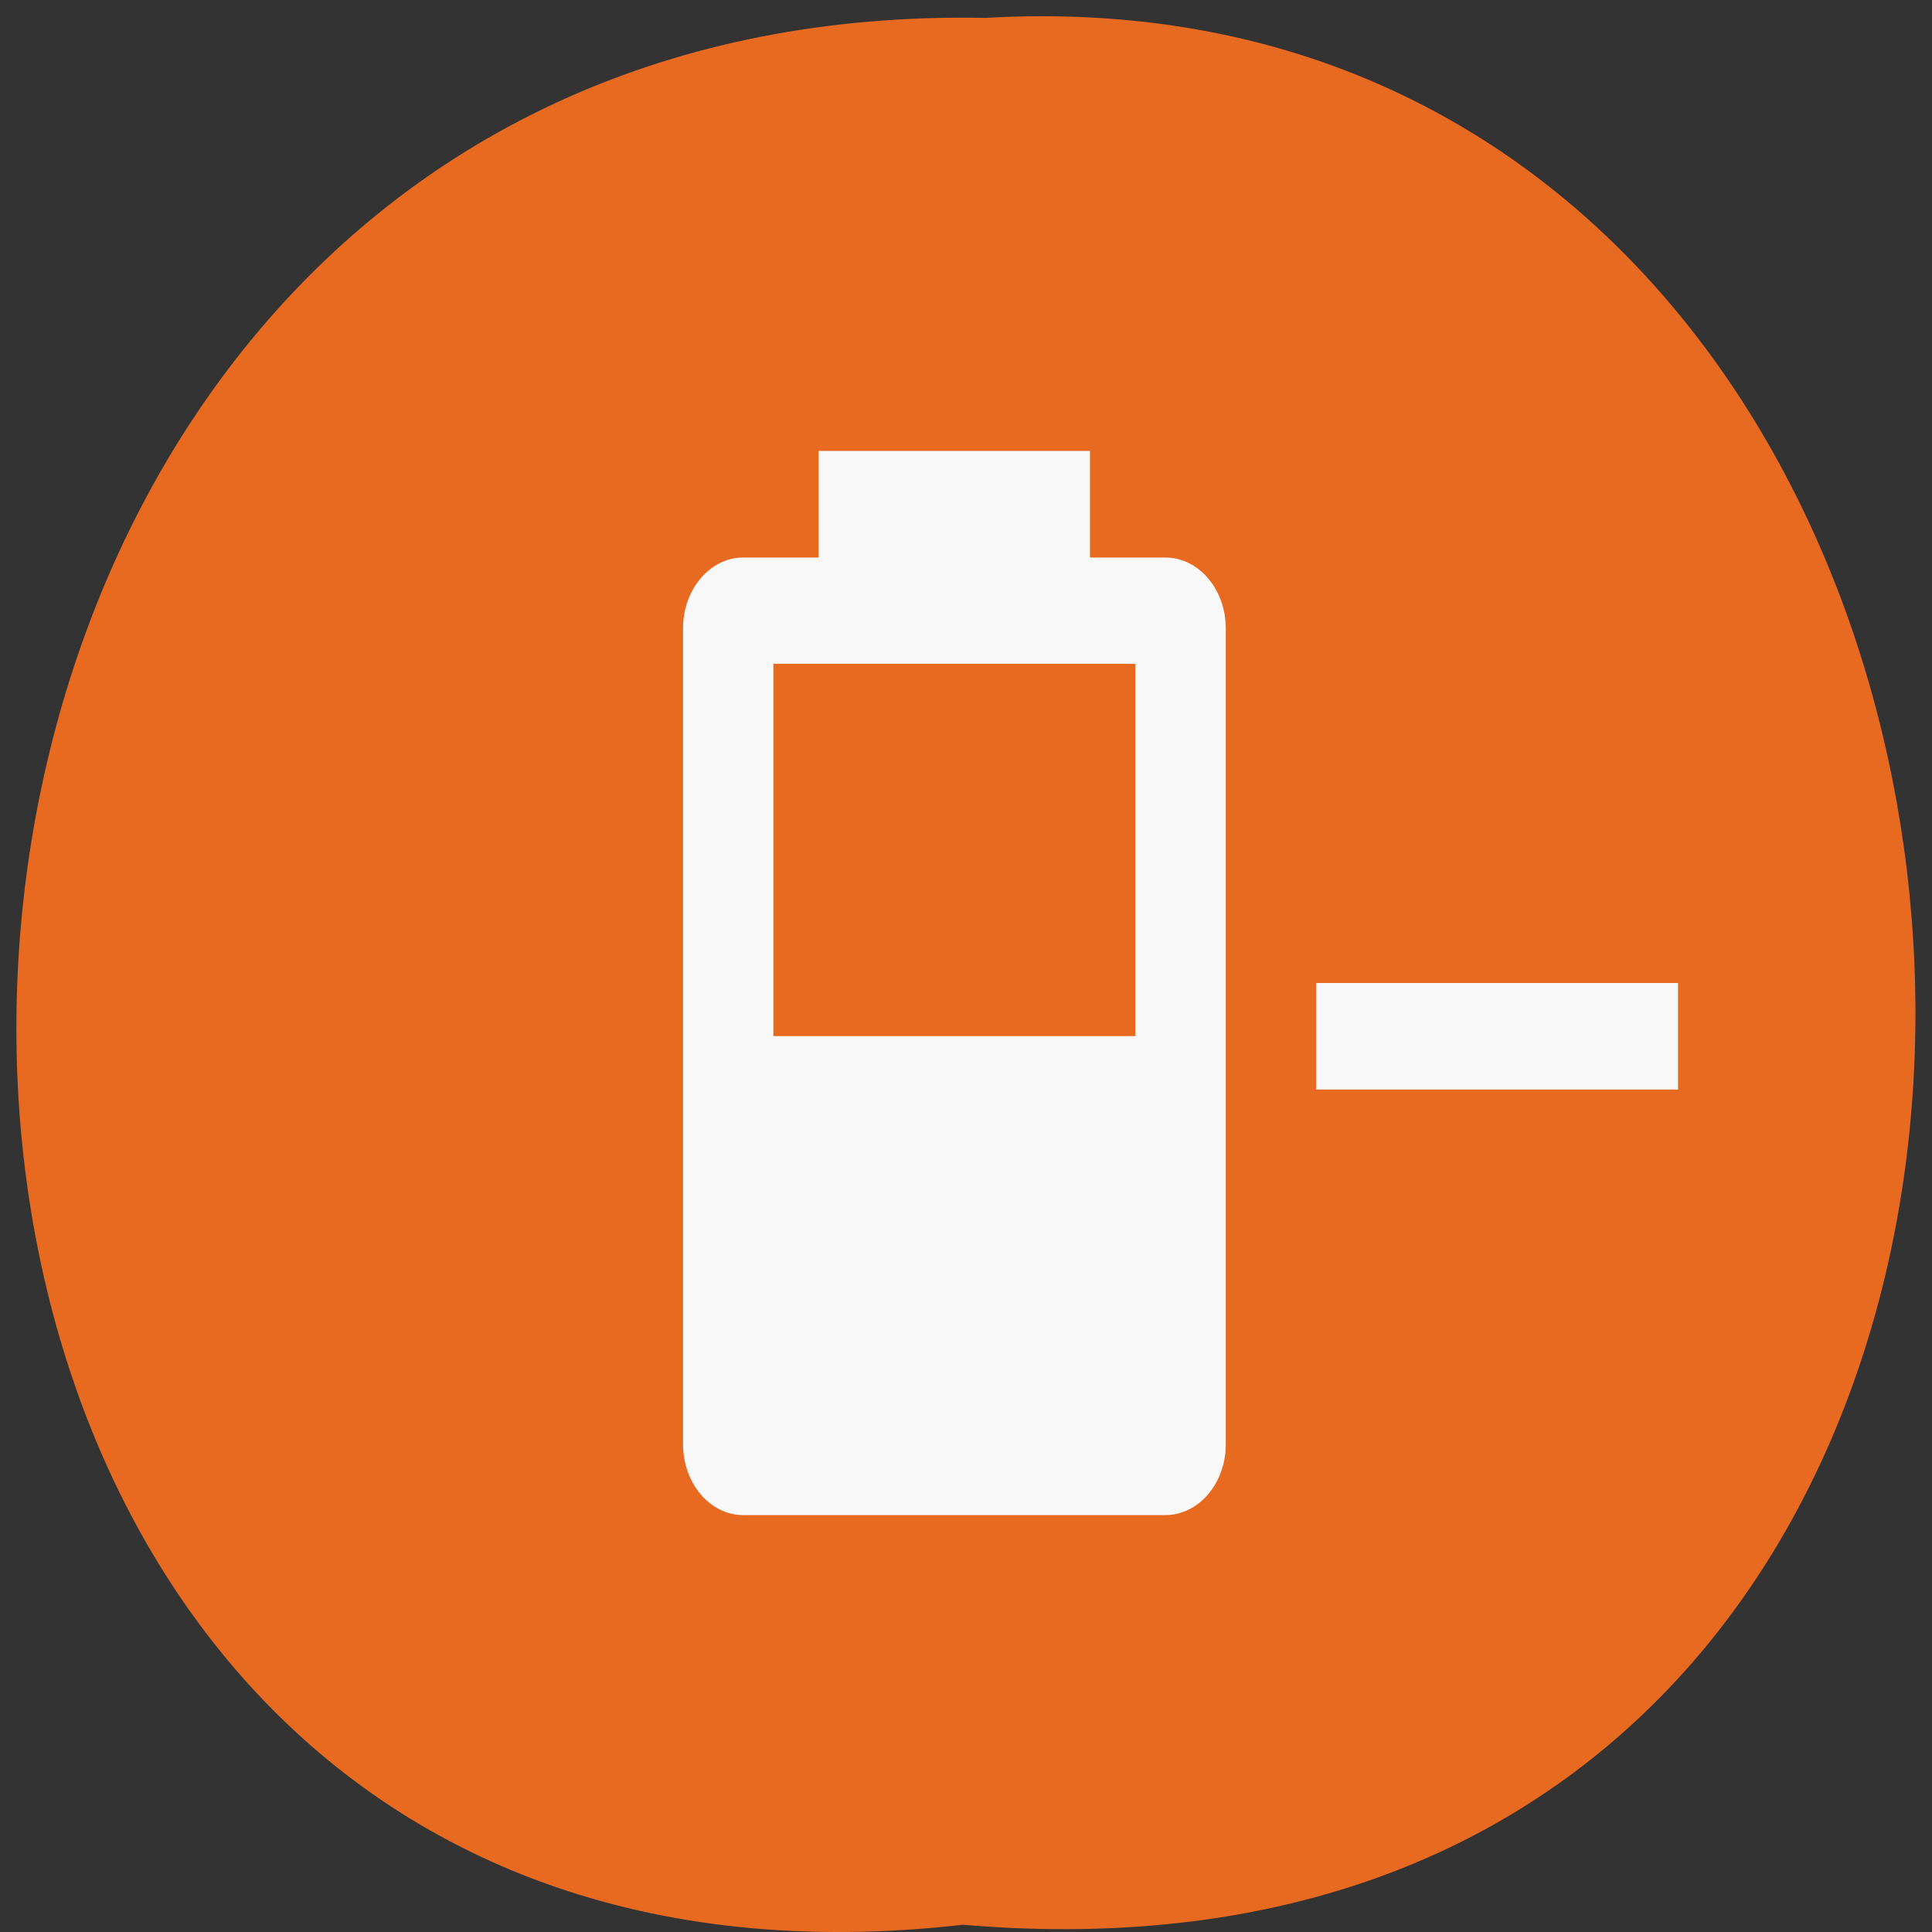 <svg xmlns="http://www.w3.org/2000/svg" viewBox="0 0 24 24"><rect x="0" y="0" width="24" height="24" fill="#333333" stroke="none"/><path d="m 11.961 23.91 c -15.832 1.801 -15.613 -23.992 0.281 -23.688 c 14.781 -0.848 16.11 25.09 -0.281 23.688" fill="#e86a21"/><path d="m 14.477 6.926 c 0.414 0 0.75 0.395 0.75 0.879 v 10.137 c 0 0.484 -0.336 0.879 -0.75 0.879 h -5.246 c -0.41 0 -0.746 -0.395 -0.746 -0.879 v -10.137 c 0 -0.484 0.336 -0.879 0.746 -0.879 h 0.938 v -1.324 h 3.371 v 1.324 h 0.938 m 1.871 5.285 h 4.496 v 1.324 h -4.496 v -1.324 m -6.742 0.66 h 4.496 v -4.625 h -4.496" fill="#f8f8f8"/></svg>